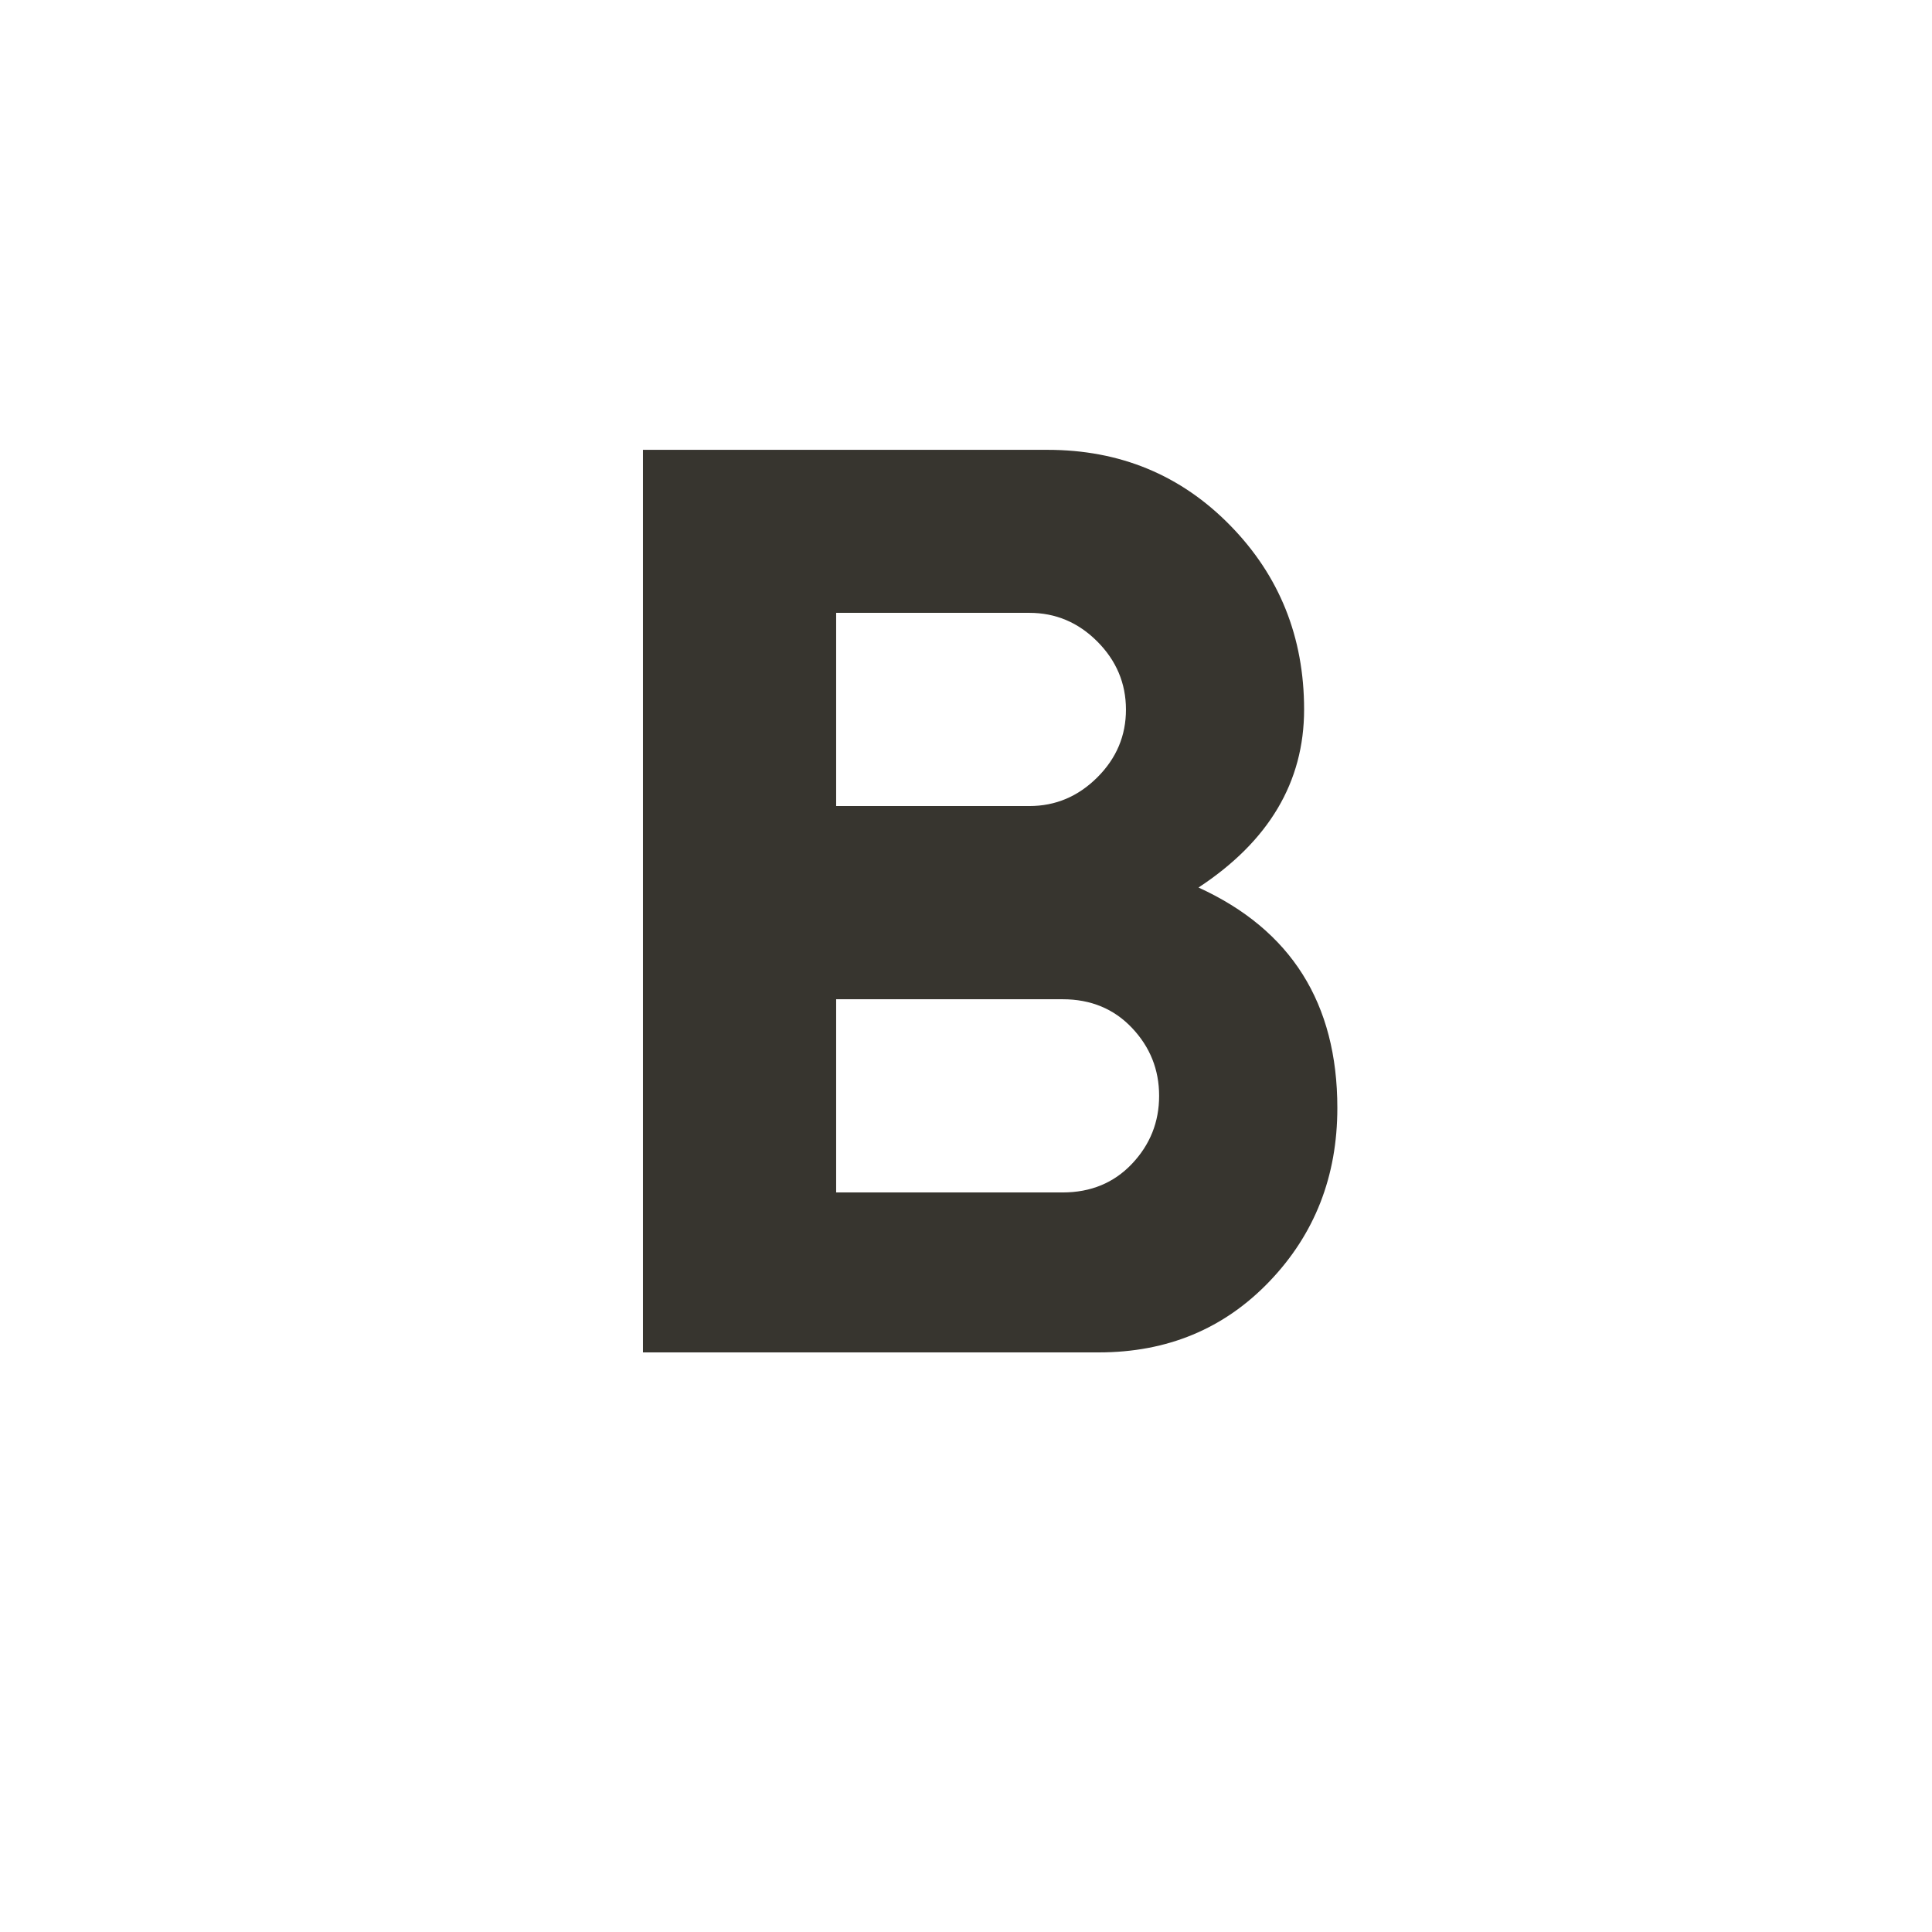 <!-- Generated by IcoMoon.io -->
<svg version="1.1" xmlns="http://www.w3.org/2000/svg" width="24" height="24" viewBox="0 0 24 24">
<title>format_bold</title>
<path fill="#37352f" d="M13.2 14.813q0.525 0 0.862-0.356t0.337-0.844-0.337-0.844-0.862-0.356h-2.813v2.4h2.813zM10.387 7.613v2.4h2.4q0.487 0 0.844-0.356t0.356-0.844-0.356-0.844-0.844-0.356h-2.4zM14.888 11.025q1.725 0.788 1.725 2.738 0 1.275-0.844 2.156t-2.119 0.881h-5.663v-11.212h5.025q1.35 0 2.269 0.938t0.919 2.288-1.313 2.212z"></path>
</svg>
